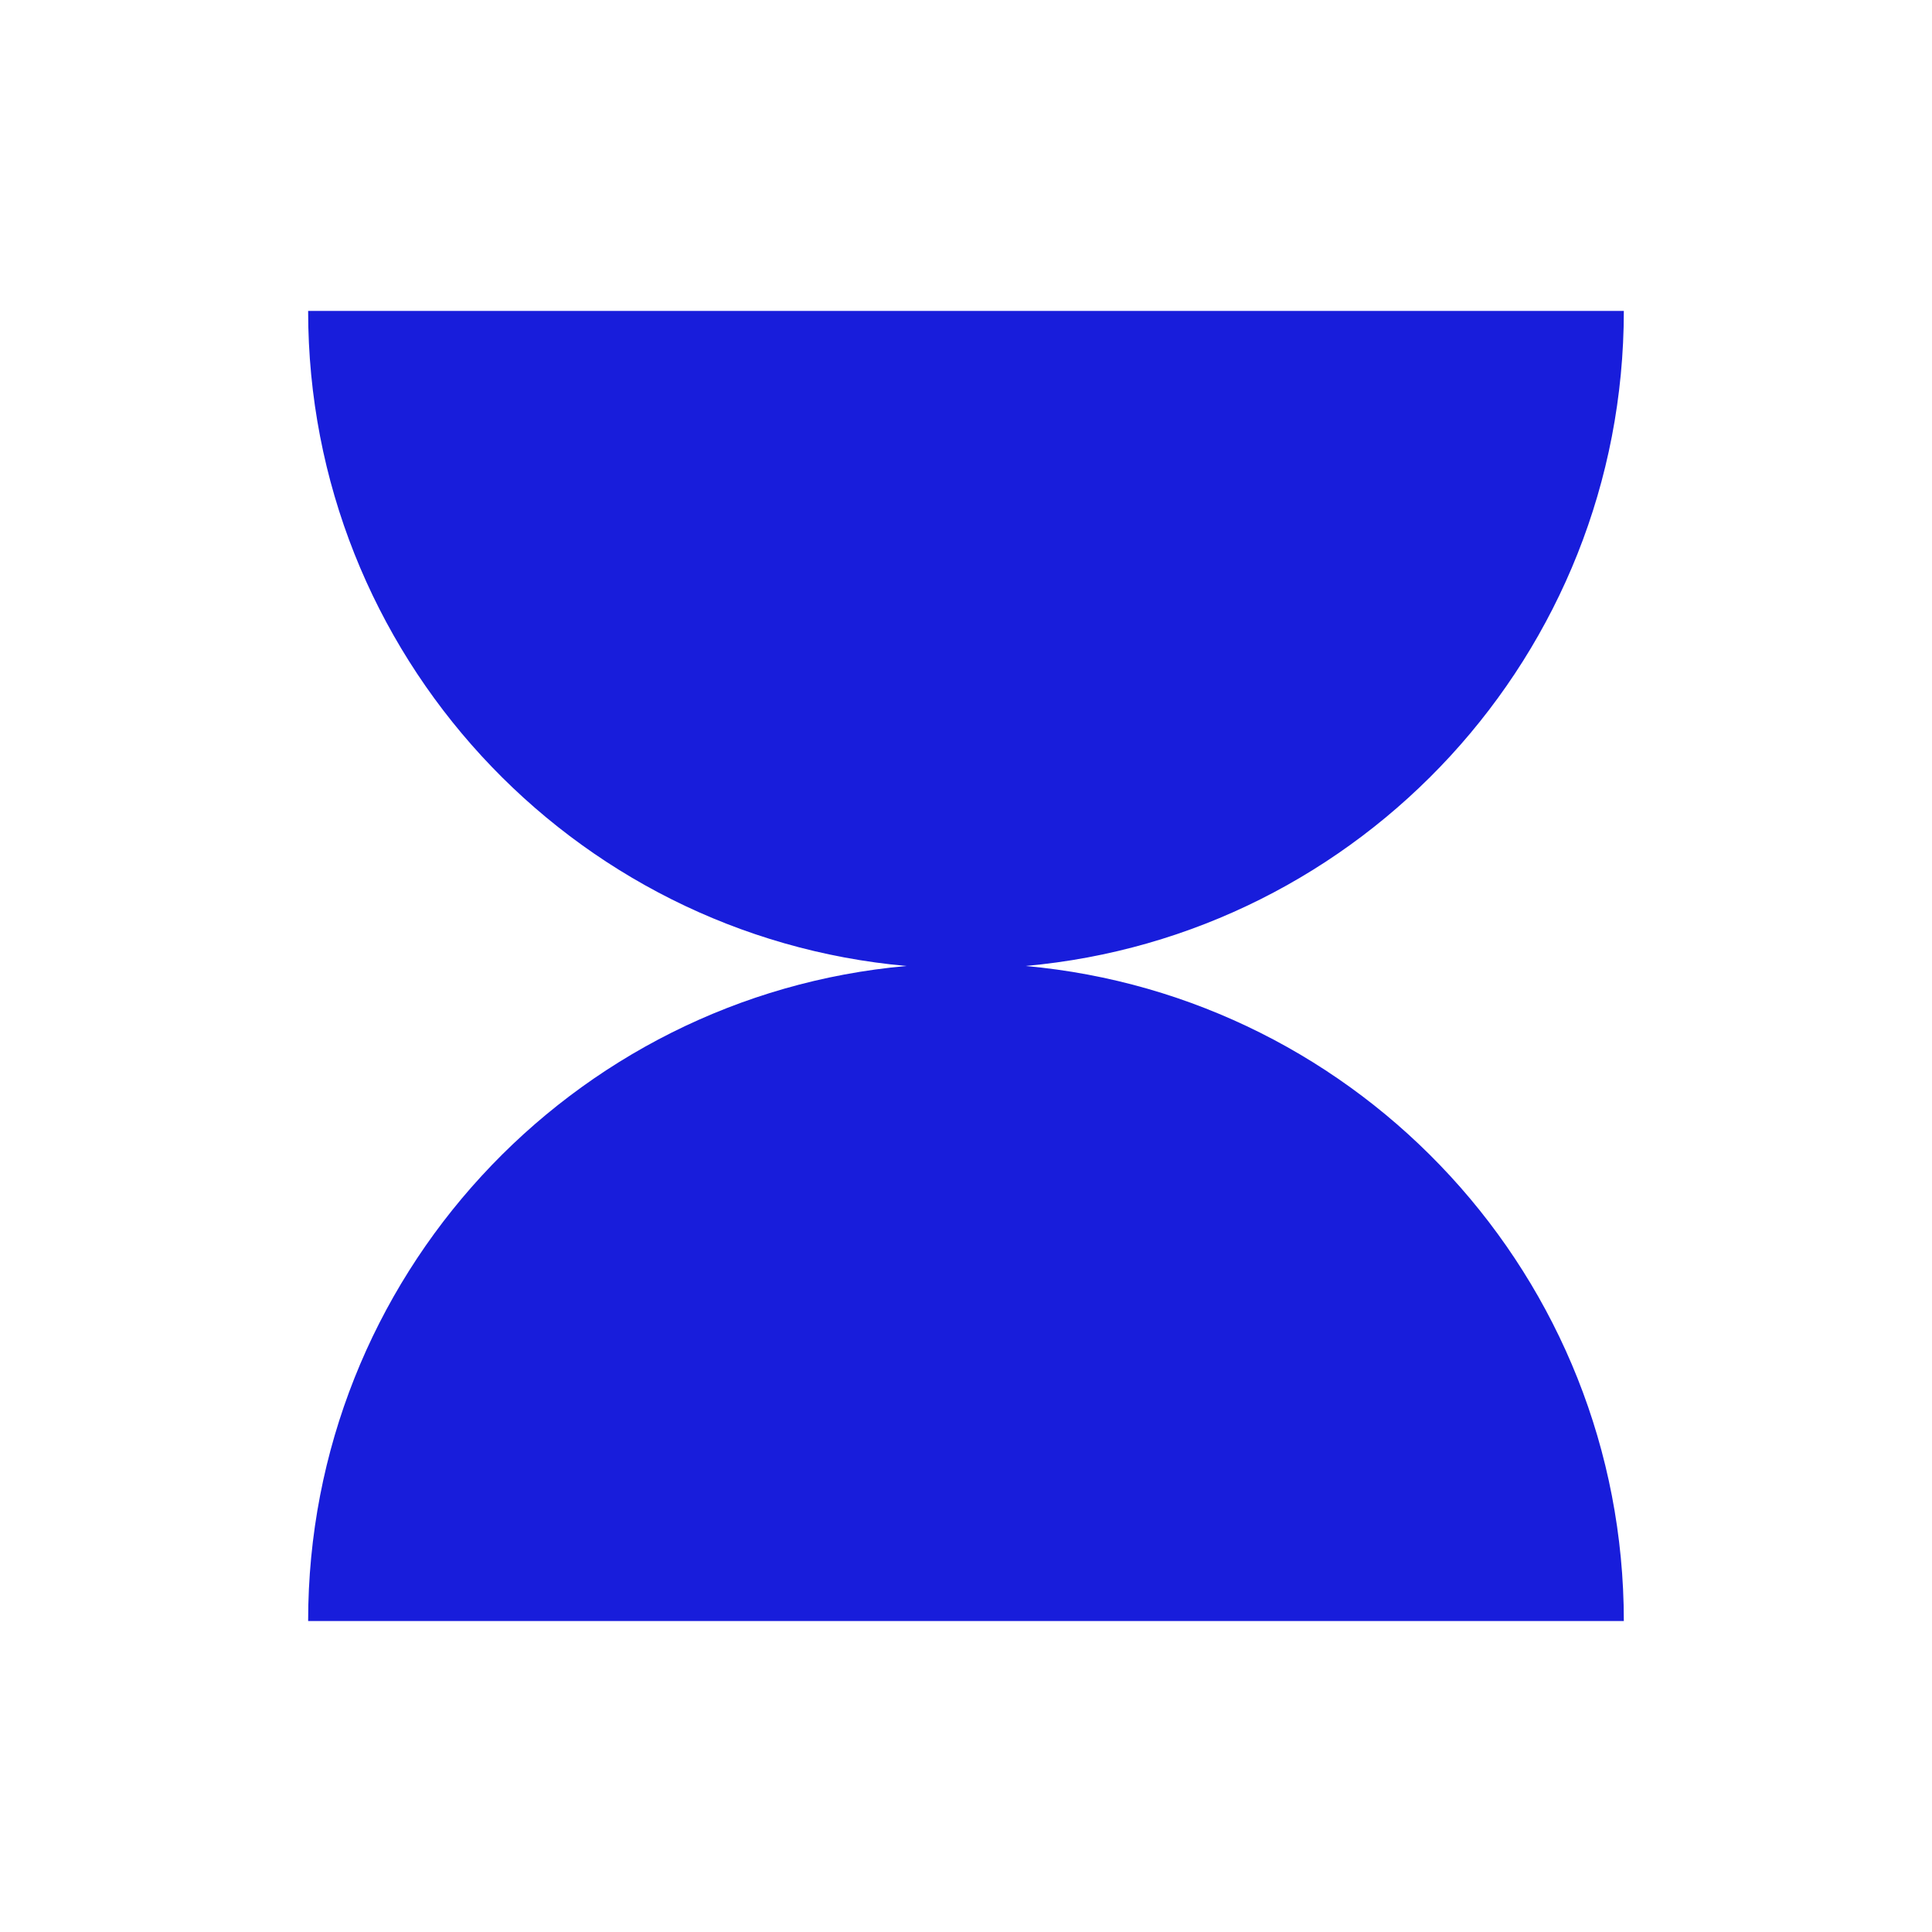 <svg xmlns="http://www.w3.org/2000/svg" xmlns:xlink="http://www.w3.org/1999/xlink" width="500" zoomAndPan="magnify" viewBox="0 0 375 375" height="500" preserveAspectRatio="xMidYMid meet" version="1.0"><defs><clipPath id="9f201fd363"><path d="M 59.652 60.348 L 315.402 60.348 L 315.402 314.598 L 59.652 314.598 Z M 59.652 60.348 " clip-rule="nonzero"/></clipPath></defs><g clip-path="url(#9f201fd363)"><path fill="#181ddb" d="M 315.184 314.645 L 59.809 314.645 C 59.809 248.008 110.852 193.312 175.945 187.496 C 110.852 181.684 59.809 126.984 59.809 60.348 L 315.184 60.348 C 315.184 126.984 264.141 181.684 199.047 187.496 C 264.141 193.363 315.184 248.059 315.184 314.645 Z M 315.184 314.645 " fill-opacity="1" fill-rule="nonzero"/></g></svg>